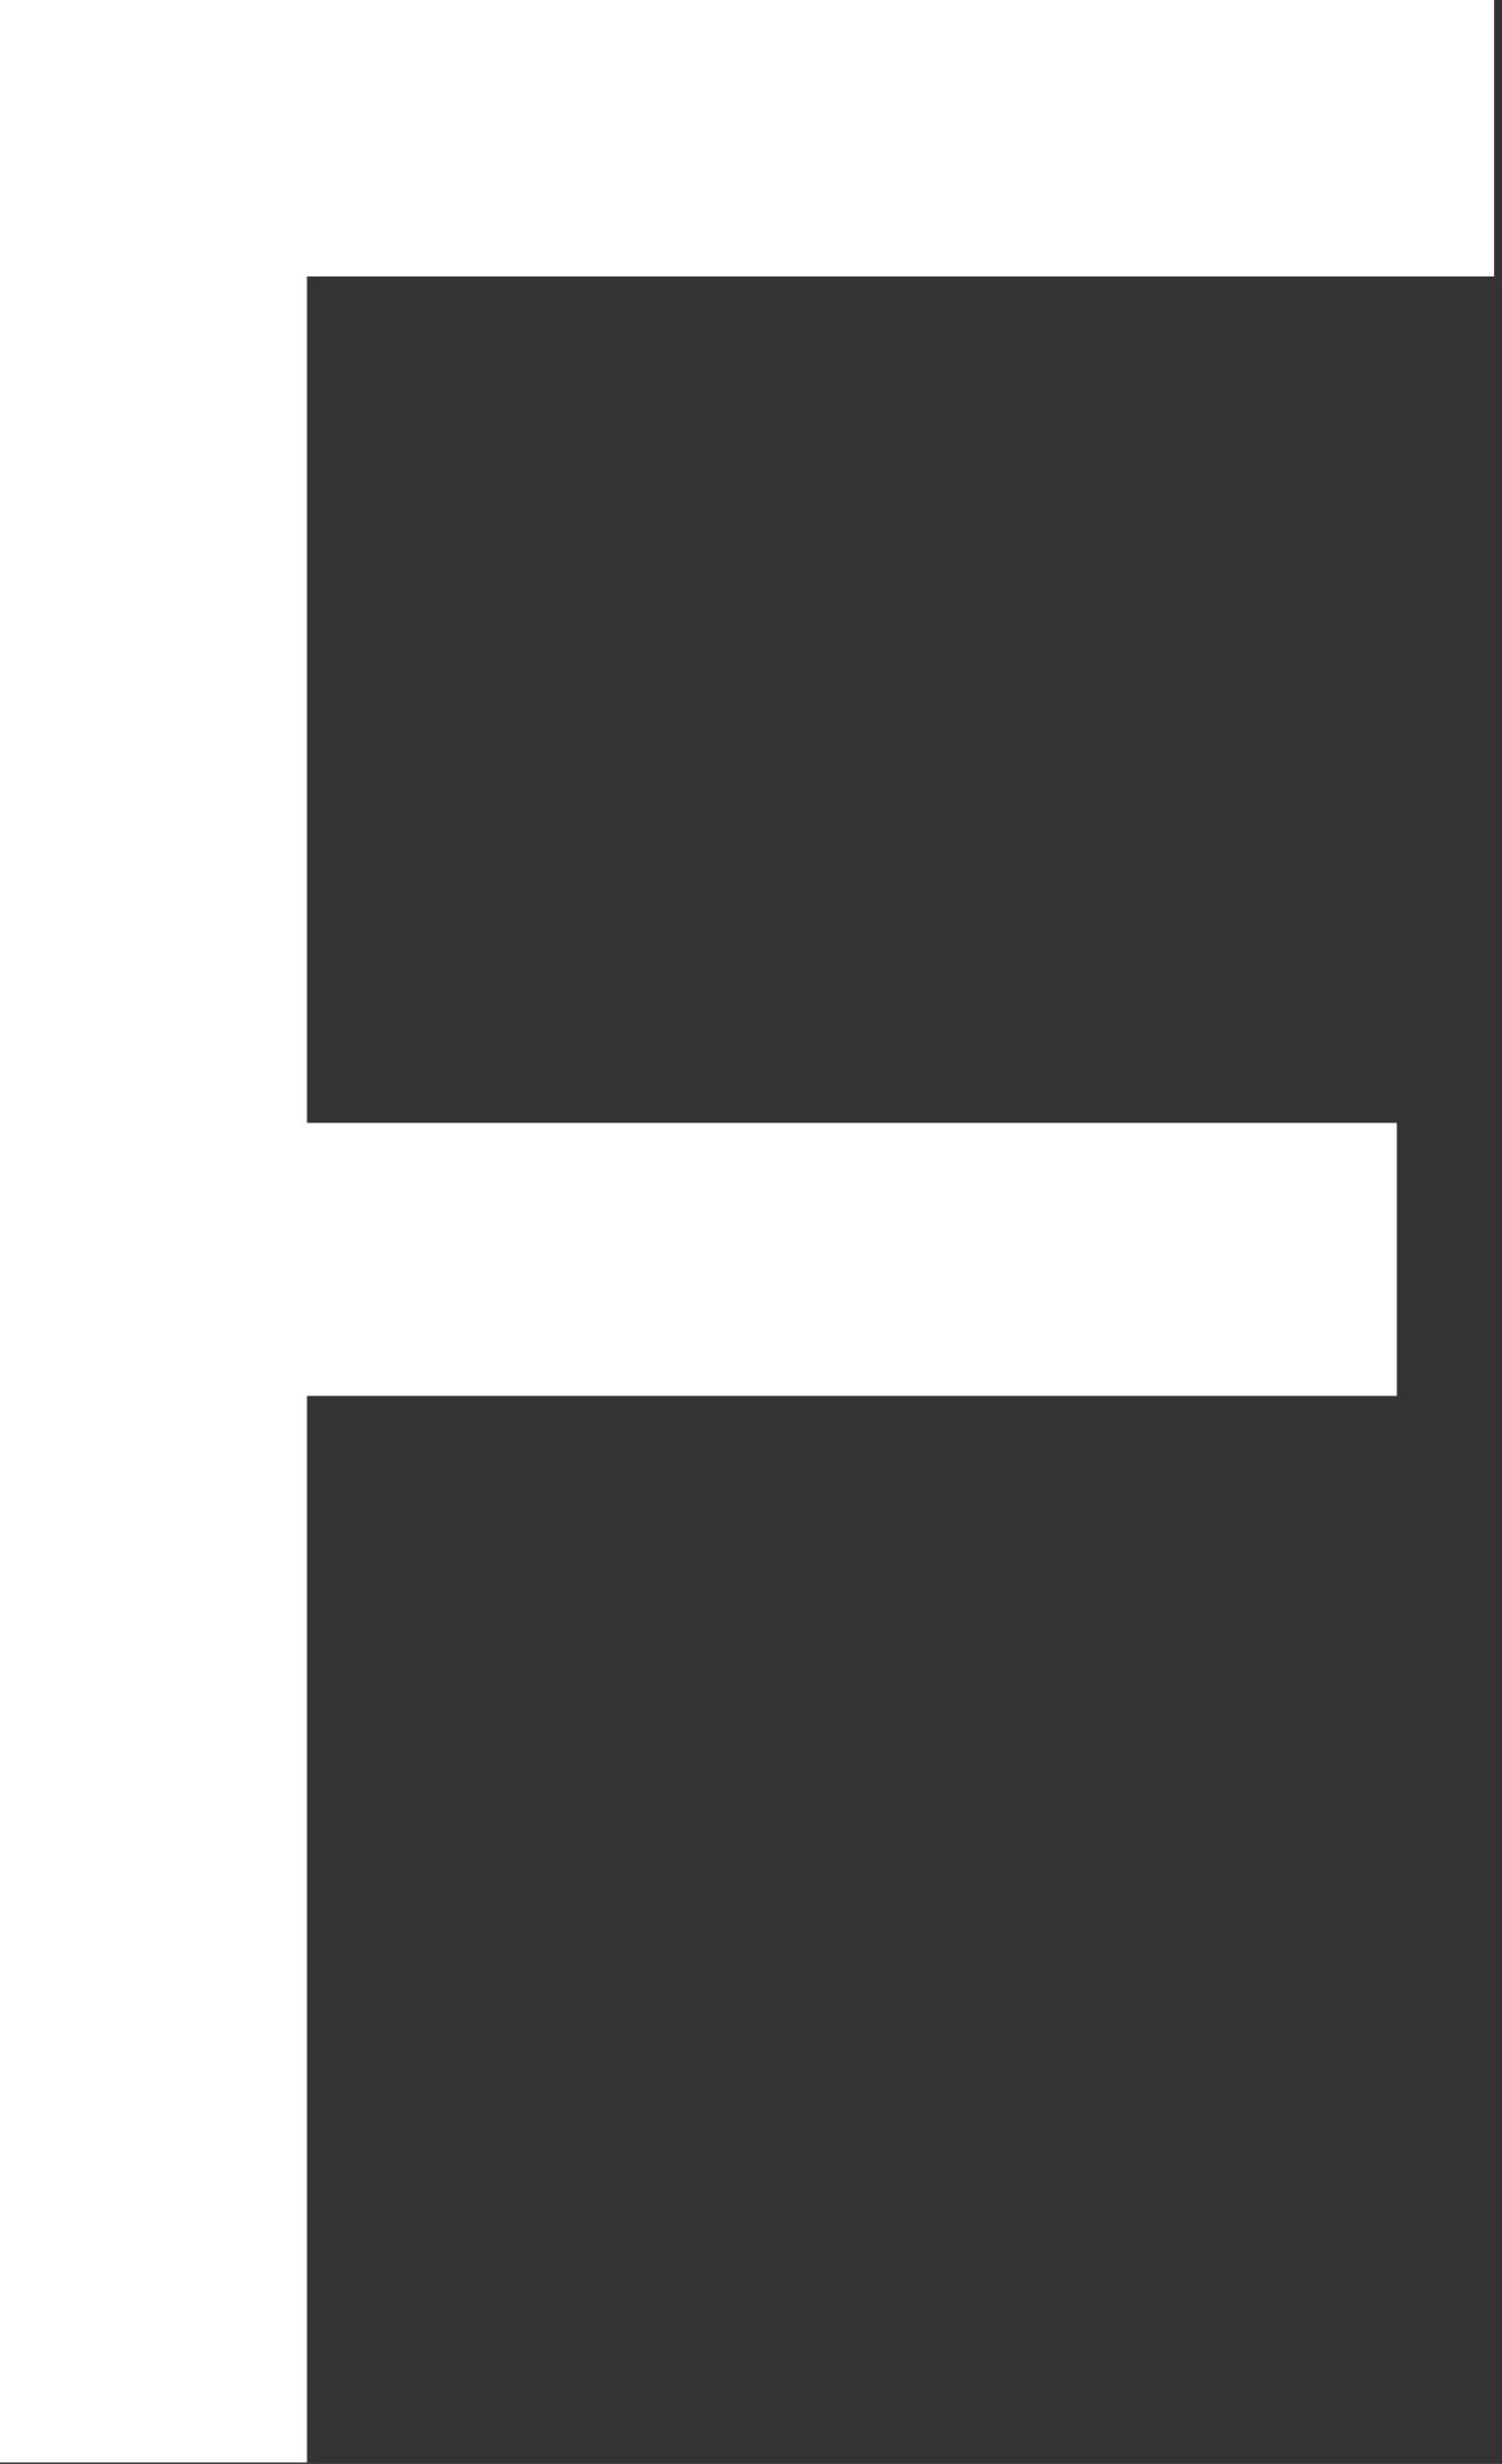 <?xml version="1.0" encoding="UTF-8" standalone="no"?>
<svg width="86px" height="141px" viewBox="0 0 86 141" version="1.1" xmlns="http://www.w3.org/2000/svg" xmlns:xlink="http://www.w3.org/1999/xlink" xmlns:sketch="http://www.bohemiancoding.com/sketch/ns">
    <rect x="0" y="0" width="86" height="141" fill="#333333" stroke="none"/>
    <!-- Generator: Sketch 3.4.2 (15855) - http://www.bohemiancoding.com/sketch -->
    <title>F</title>
    <desc>Created with Sketch.</desc>
    <defs></defs>
    <g id="Page-1" stroke="none" stroke-width="1" fill="none" fill-rule="evenodd" sketch:type="MSPage">
        <g id="F_home" sketch:type="MSArtboardGroup" transform="translate(-677, -874)" fill="#FFFFFF">
            <g id="_row" sketch:type="MSLayerGroup" transform="translate(90, 797)">
                <g id="work-block" transform="translate(434, 0)" sketch:type="MSShapeGroup">
                    <path d="M170.578,217.918 L170.578,156.883 L232.98,156.883 L232.98,141.258 L170.578,141.258 L170.578,92.82 L238.547,92.82 L238.547,77 L153,77 L153,217.918 L170.578,217.918 Z" id="F"></path>
                </g>
            </g>
        </g>
    </g>
</svg>
